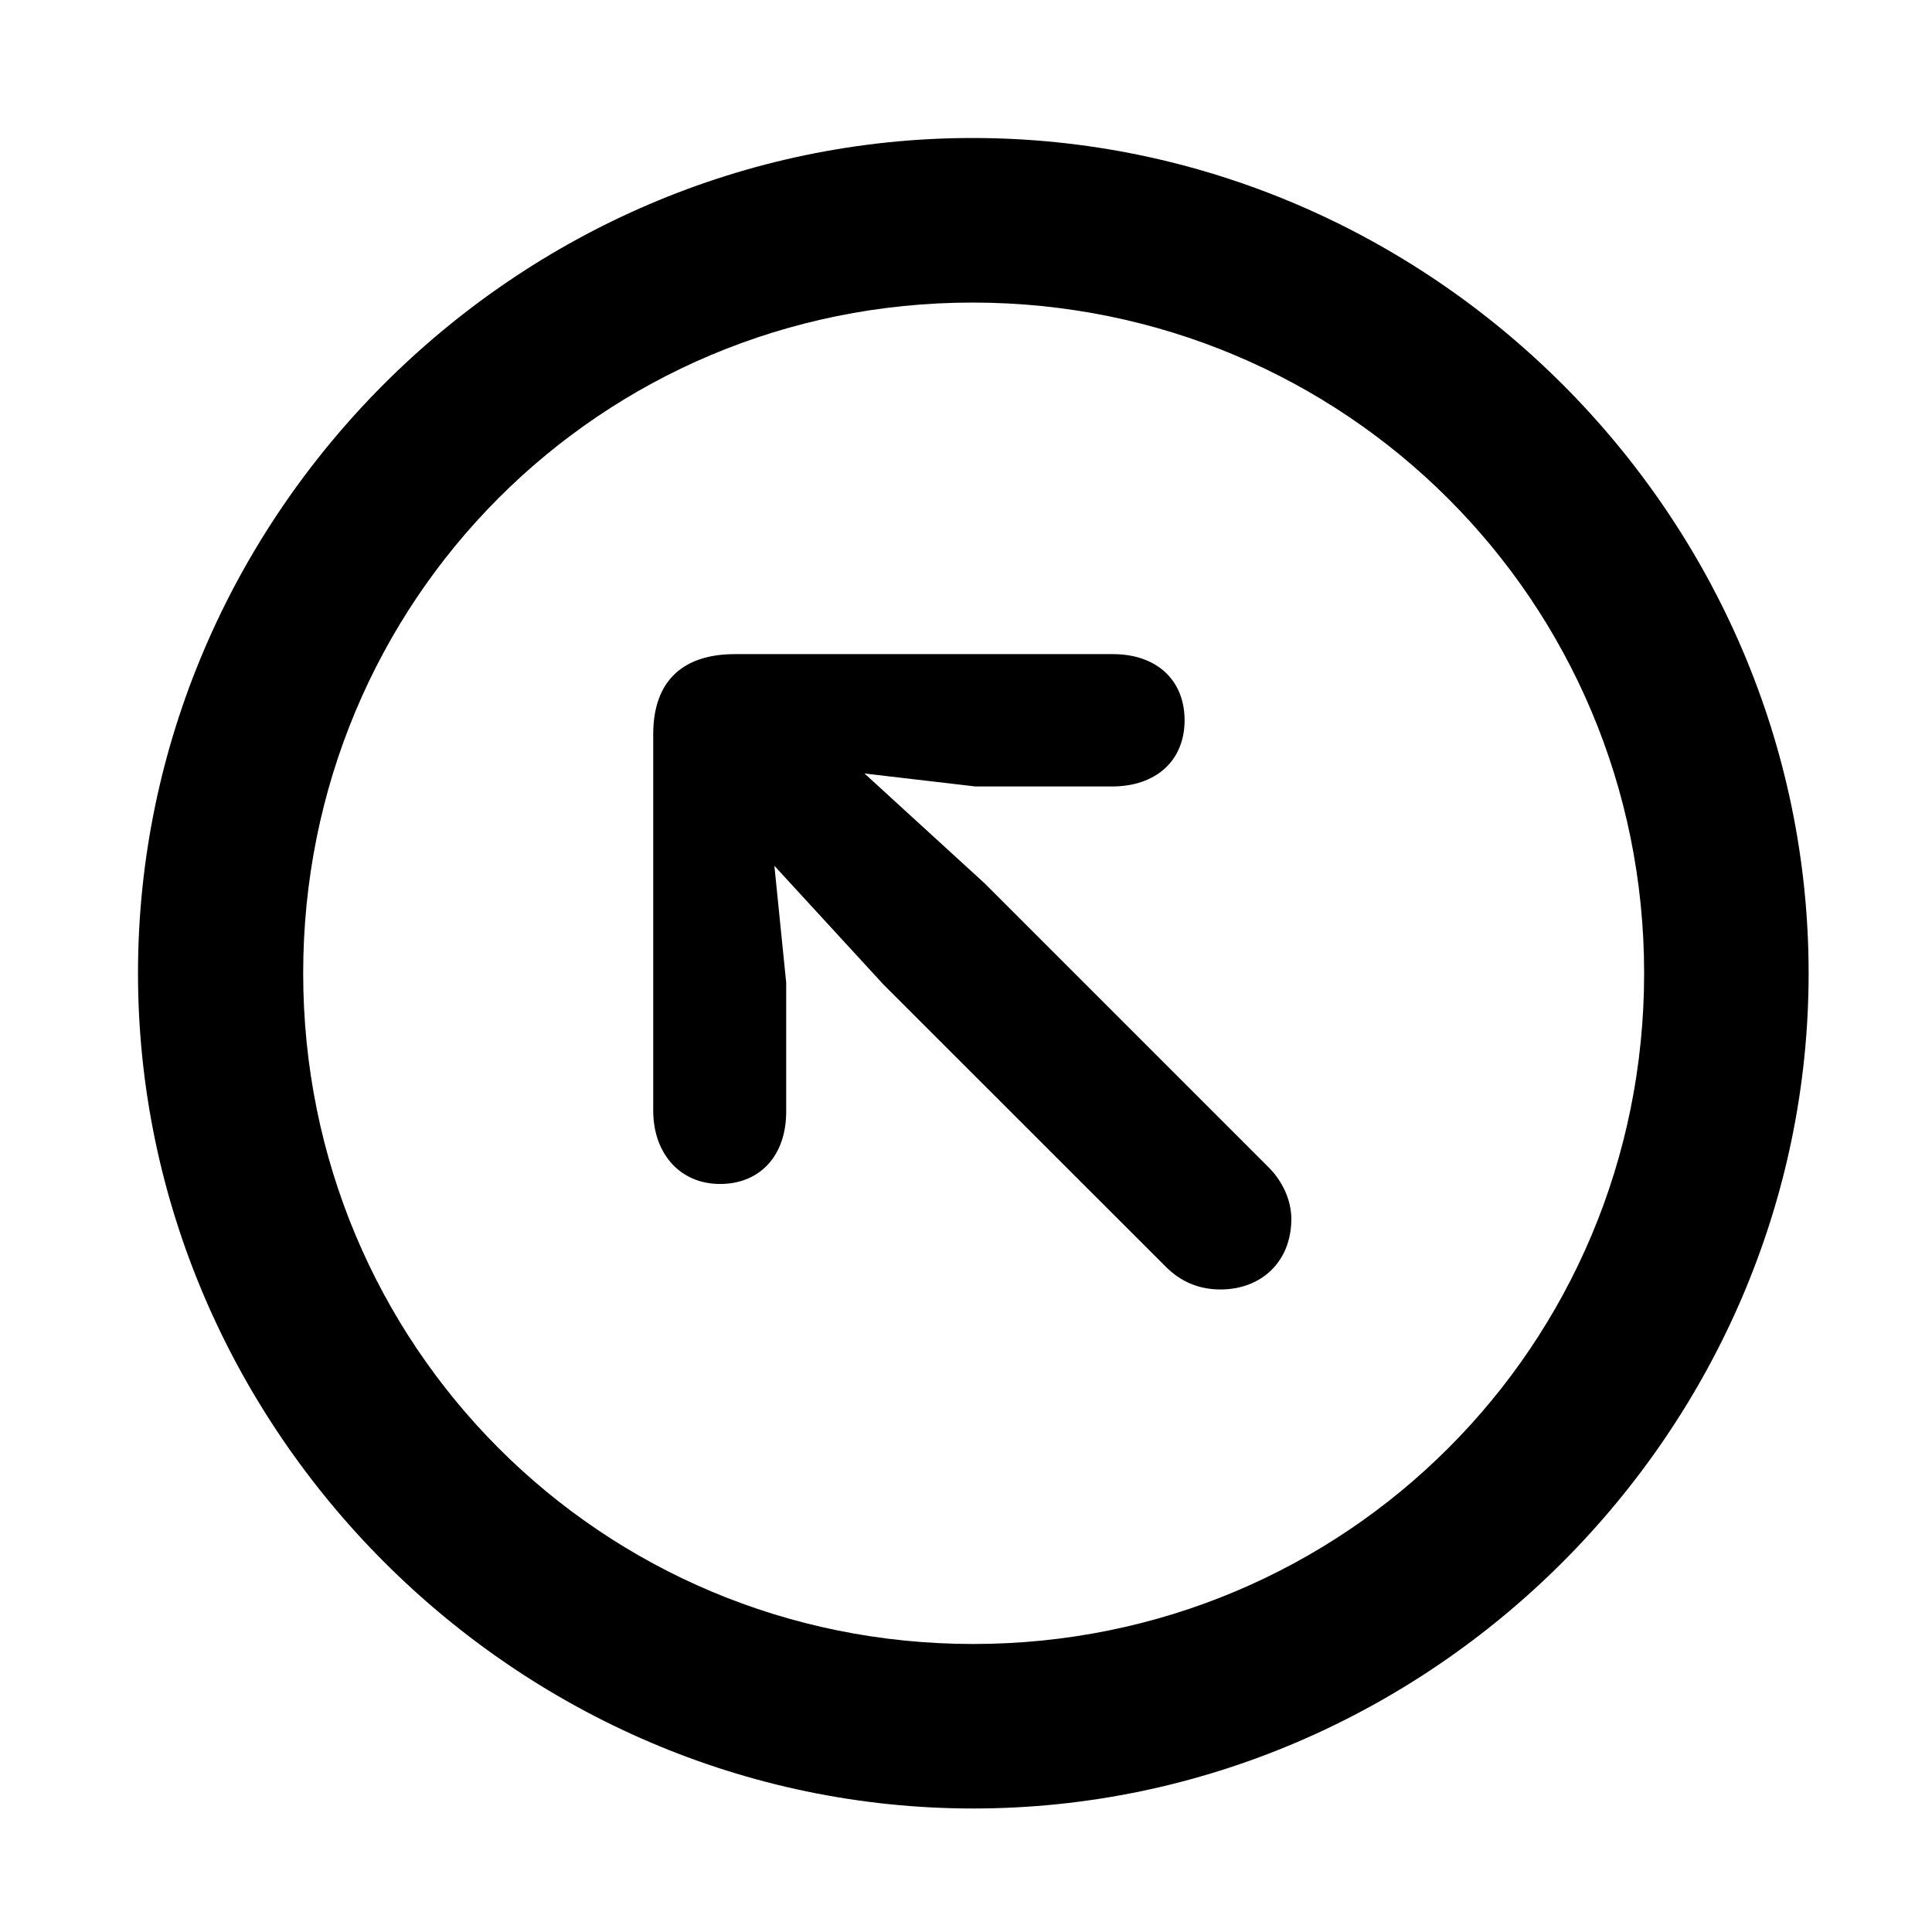 <svg width="28" height="28" viewBox="0 0 28 28" fill="none" xmlns="http://www.w3.org/2000/svg">
<path d="M14.105 26.21C20.737 26.21 26.212 20.727 26.212 14.105C26.212 7.473 20.727 2 14.095 2C7.475 2 2 7.473 2 14.105C2 20.727 7.485 26.21 14.105 26.21ZM14.105 23.826C8.711 23.826 4.394 19.499 4.394 14.105C4.394 8.711 8.701 4.385 14.095 4.385C19.489 4.385 23.828 8.711 23.828 14.105C23.828 19.499 19.499 23.826 14.105 23.826Z" fill="black"/>
<path d="M10.435 17.159C11.018 17.159 11.394 16.745 11.394 16.112V14.241L11.223 12.548L12.805 14.27L16.9 18.363C17.11 18.572 17.371 18.688 17.688 18.688C18.282 18.688 18.715 18.284 18.715 17.666C18.715 17.392 18.584 17.115 18.386 16.918L14.27 12.802L12.529 11.21L14.136 11.398H16.115C16.756 11.398 17.168 11.022 17.168 10.439C17.168 9.856 16.763 9.48 16.128 9.48H10.652C9.925 9.48 9.467 9.841 9.467 10.642V16.097C9.467 16.716 9.854 17.159 10.435 17.159Z" fill="black"/>
</svg>
